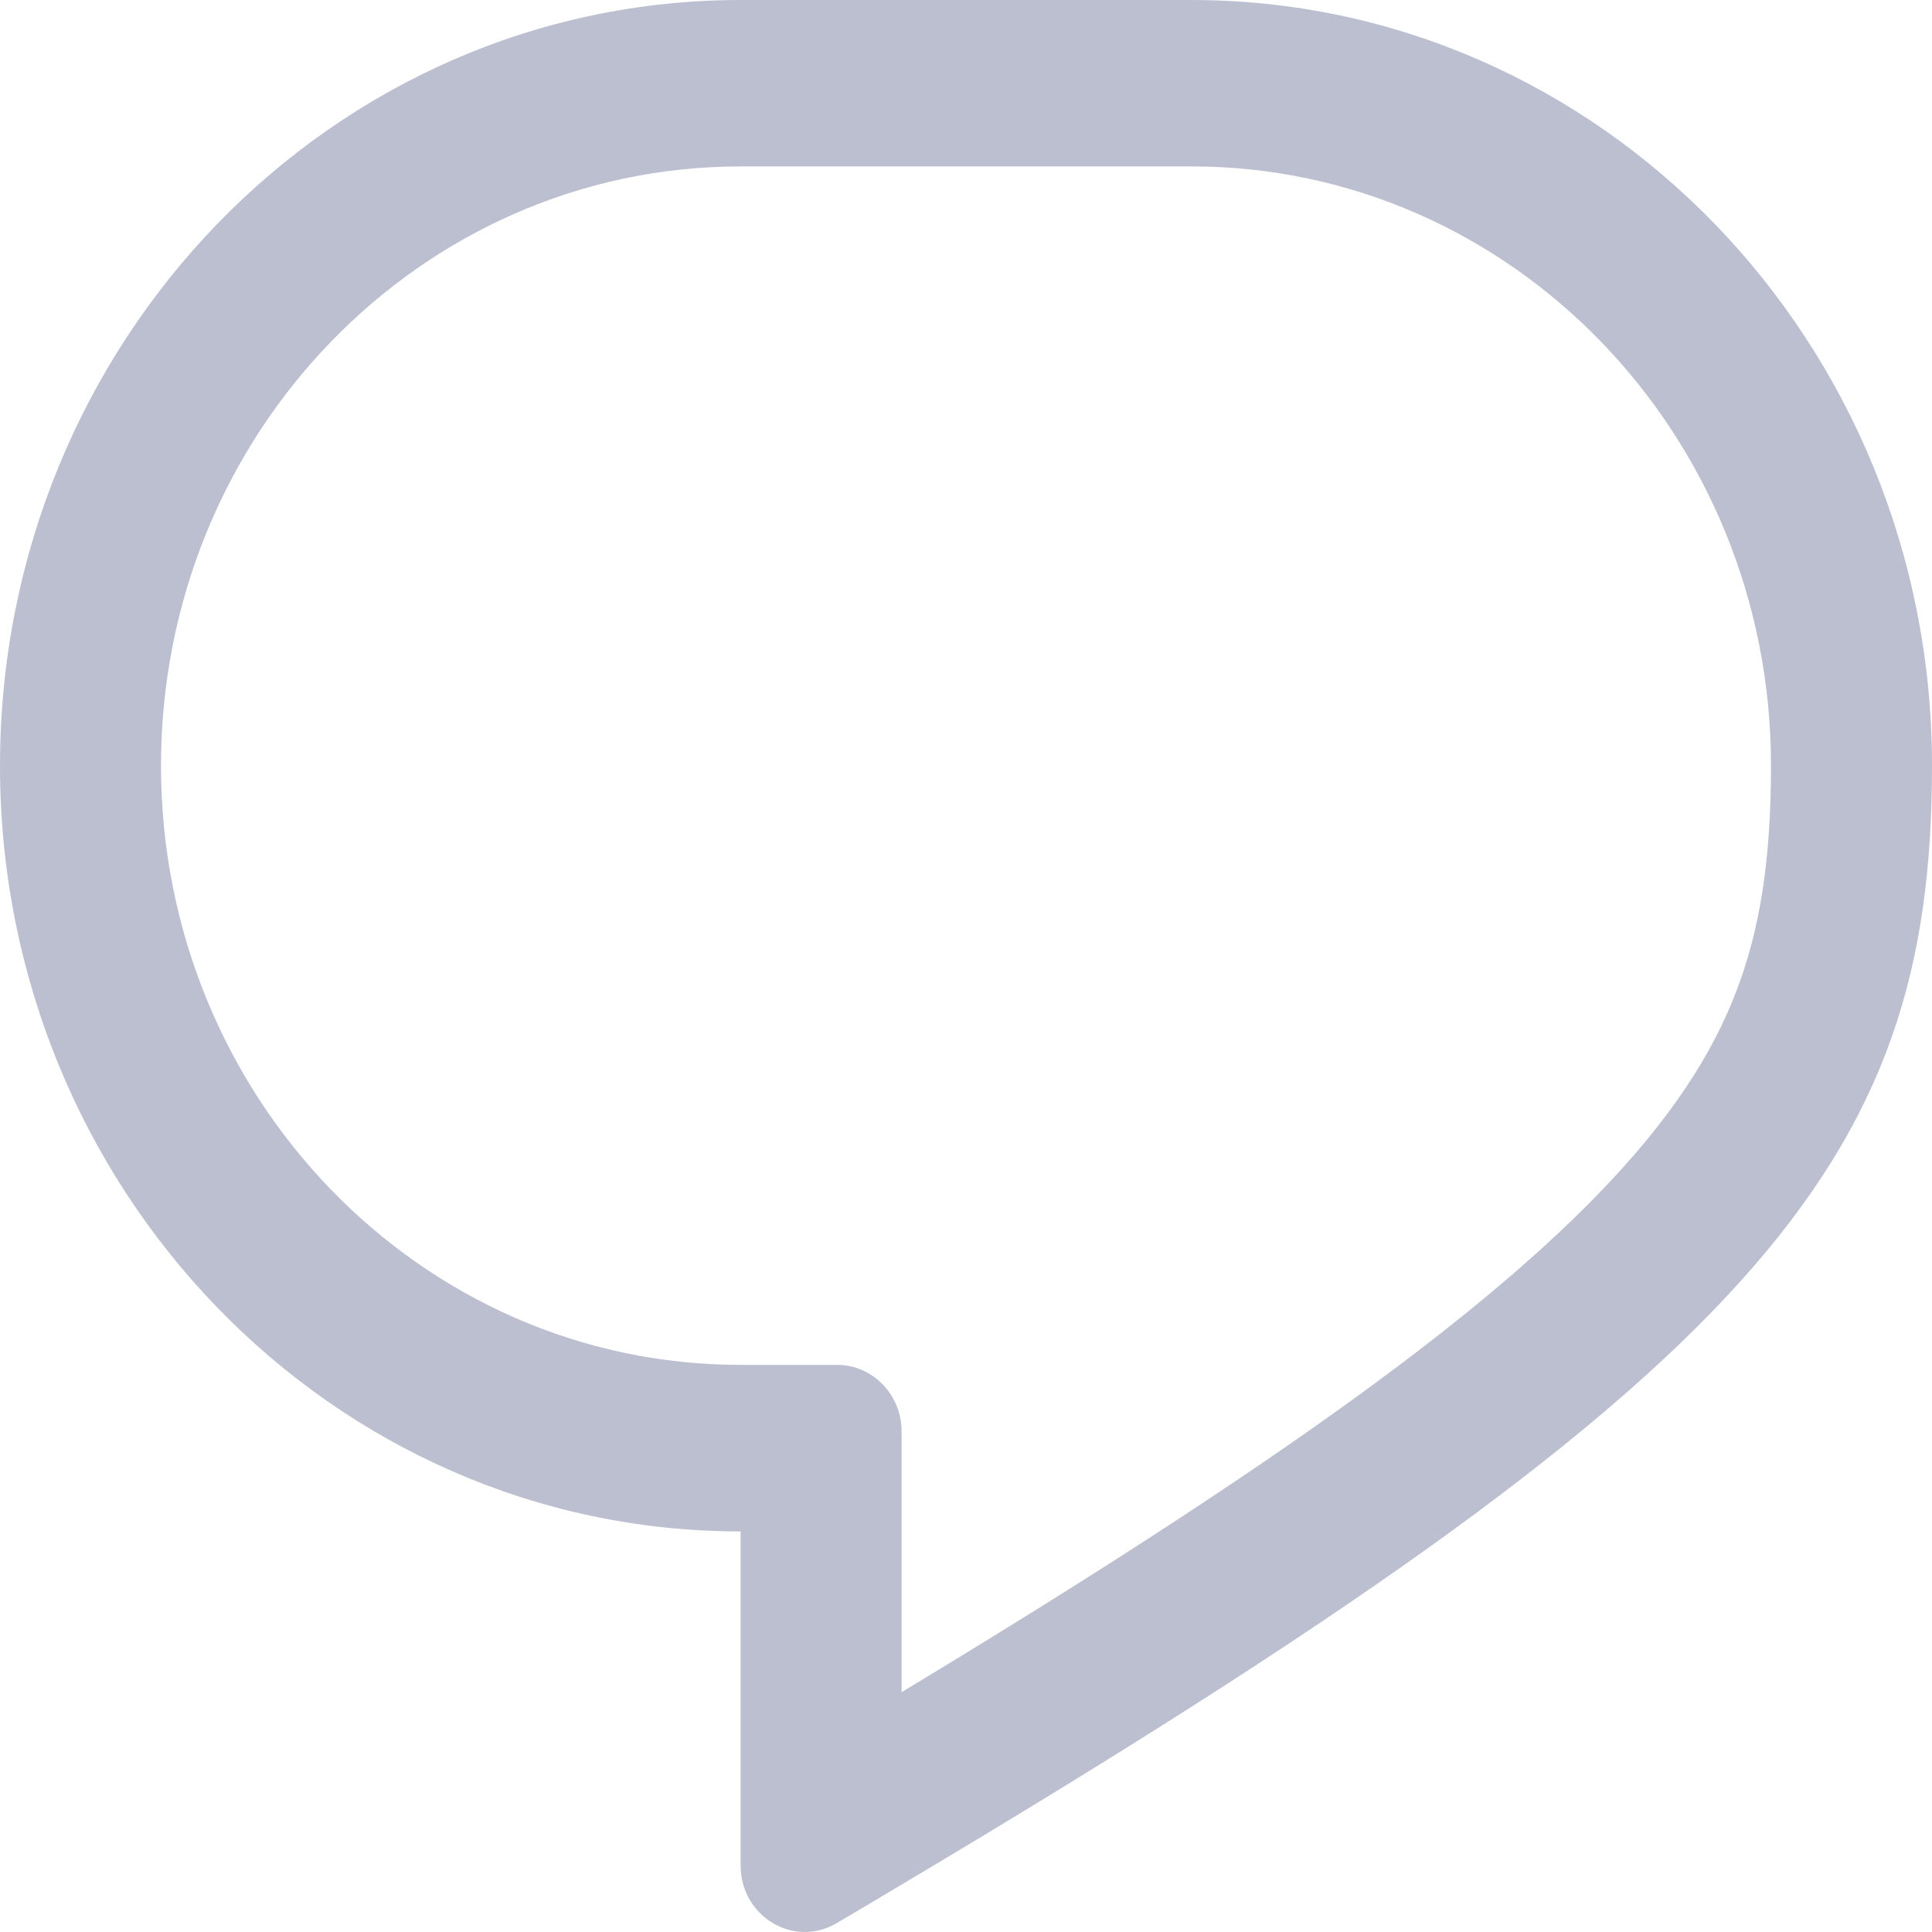 <svg width="15" height="15" viewBox="0 0 15 15" fill="none" xmlns="http://www.w3.org/2000/svg">
<path fill-rule="evenodd" clip-rule="evenodd" d="M6.5 10.597C6.776 10.597 7 10.829 7 11.114V13.138C9.749 11.479 11.402 10.304 12.4 9.279C12.979 8.684 13.297 8.177 13.482 7.693C13.668 7.206 13.75 6.663 13.75 5.945C13.75 3.375 11.735 1.292 9.25 1.292H5.75C3.265 1.292 1.25 3.375 1.25 5.945C1.25 8.514 3.265 10.597 5.75 10.597H6.5ZM7 14.632C13.664 10.667 15 9.043 15 5.945C15 2.662 12.426 0 9.25 0H5.75C2.574 0 0 2.662 0 5.945C0 9.228 2.574 11.89 5.75 11.89V14.483C5.75 14.879 6.162 15.127 6.494 14.932C6.666 14.831 6.835 14.731 7 14.632Z" fill="#BBBFD0"/>
</svg>
